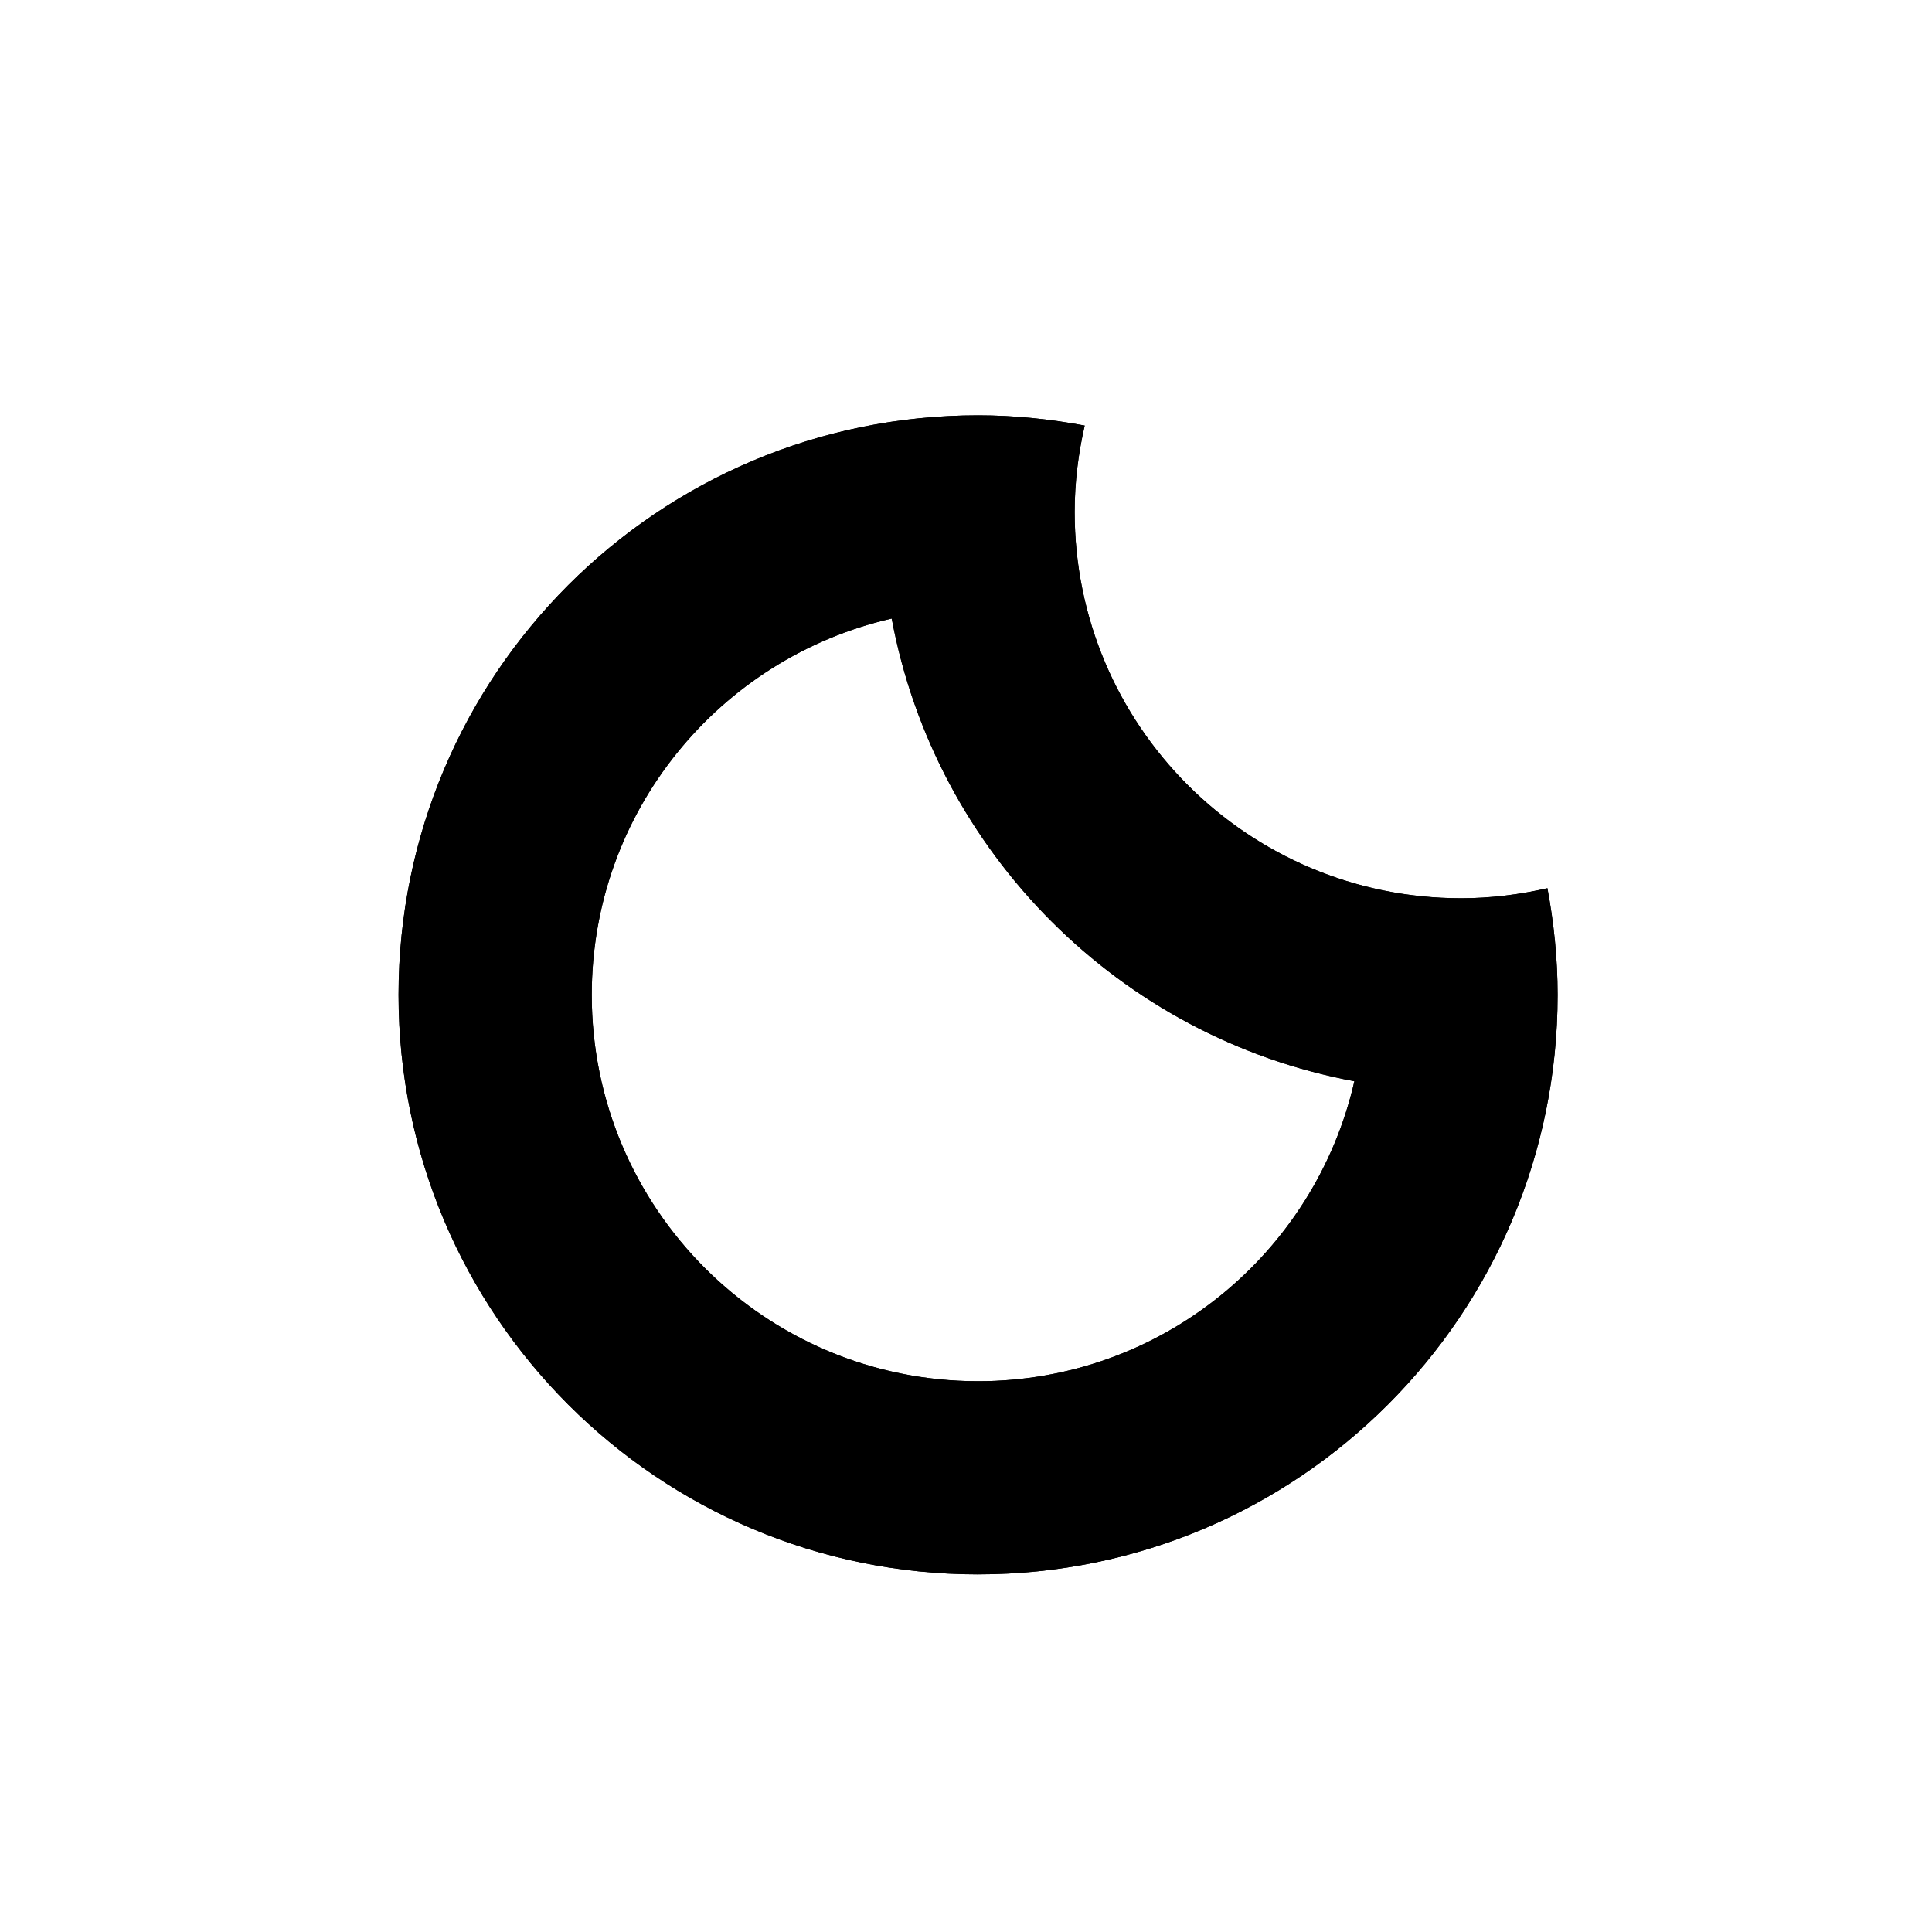 <?xml version="1.0" encoding="UTF-8" standalone="no"?>
<!-- Generator: Adobe Illustrator 15.1.0, SVG Export Plug-In . SVG Version: 6.00 Build 0)  -->

<svg
   xmlns:dc="http://purl.org/dc/elements/1.1/"
   xmlns:cc="http://creativecommons.org/ns#"
   xmlns:rdf="http://www.w3.org/1999/02/22-rdf-syntax-ns#"
   xmlns:svg="http://www.w3.org/2000/svg"
   xmlns="http://www.w3.org/2000/svg"
   xmlns:sodipodi="http://sodipodi.sourceforge.net/DTD/sodipodi-0.dtd"
   xmlns:inkscape="http://www.inkscape.org/namespaces/inkscape"
   version="1.1"
   id="Layer_1"
   x="0px"
   y="0px"
   width="100px"
   height="100px"
   viewBox="0 0 100 100"
   enable-background="new 0 0 100 100"
   xml:space="preserve"
   sodipodi:docname="Moon-symbolic.svg"
   inkscape:version="0.92.4 5da689c313, 2019-01-14"><defs
   id="defs7" /><sodipodi:namedview
   pagecolor="#ffffff"
   bordercolor="#666666"
   borderopacity="1"
   objecttolerance="10"
   gridtolerance="10"
   guidetolerance="10"
   inkscape:pageopacity="0"
   inkscape:pageshadow="2"
   inkscape:window-width="1078"
   inkscape:window-height="936"
   id="namedview5"
   showgrid="false"
   inkscape:zoom="2.36"
   inkscape:cx="50"
   inkscape:cy="50"
   inkscape:window-x="0"
   inkscape:window-y="959"
   inkscape:window-maximized="0"
   inkscape:current-layer="Layer_1" />
<path
   d="m 50.626,81.49 c -16.567,0 -29.997,-13.43 -29.997,-29.995 0,-16.567 13.43,-29.998 29.997,-29.998 1.887,0 3.728,0.195 5.518,0.53 -0.33,1.44 -0.52,2.933 -0.52,4.47 0,11.045 8.955,19.997 20,19.997 1.538,0 3.03,-0.19 4.47,-0.52 0.333,1.792 0.527,3.63 0.527,5.52 0,16.565 -13.43,29.995 -29.995,29.995 z m -4.47,-49.475 c -8.89,2.033 -15.527,9.973 -15.527,19.48 0,11.043 8.953,19.997 19.997,19.997 9.505,0 17.445,-6.638 19.477,-15.527 -12.135,-2.26 -21.69,-11.815 -23.948,-23.95 z"
   id="path2"
   inkscape:connector-curvature="0"
   style="clip-rule:evenodd;fill-rule:evenodd;stroke-width:2.5" />
<path
   style="clip-rule:evenodd;fill-rule:evenodd;stroke-width:2.5"
   inkscape:connector-curvature="0"
   id="path7"
   d="m 50.626,81.49 c -16.567,0 -29.997,-13.43 -29.997,-29.995 0,-16.567 13.43,-29.998 29.997,-29.998 1.887,0 3.728,0.195 5.518,0.53 -0.33,1.44 -0.52,2.933 -0.52,4.47 0,11.045 8.955,19.997 20,19.997 1.538,0 3.03,-0.19 4.47,-0.52 0.333,1.792 0.527,3.63 0.527,5.52 0,16.565 -13.43,29.995 -29.995,29.995 z m -4.47,-49.475 c -8.89,2.033 -15.527,9.973 -15.527,19.48 0,11.043 8.953,19.997 19.997,19.997 9.505,0 17.445,-6.638 19.477,-15.527 -12.135,-2.26 -21.69,-11.815 -23.948,-23.95 z" /></svg>